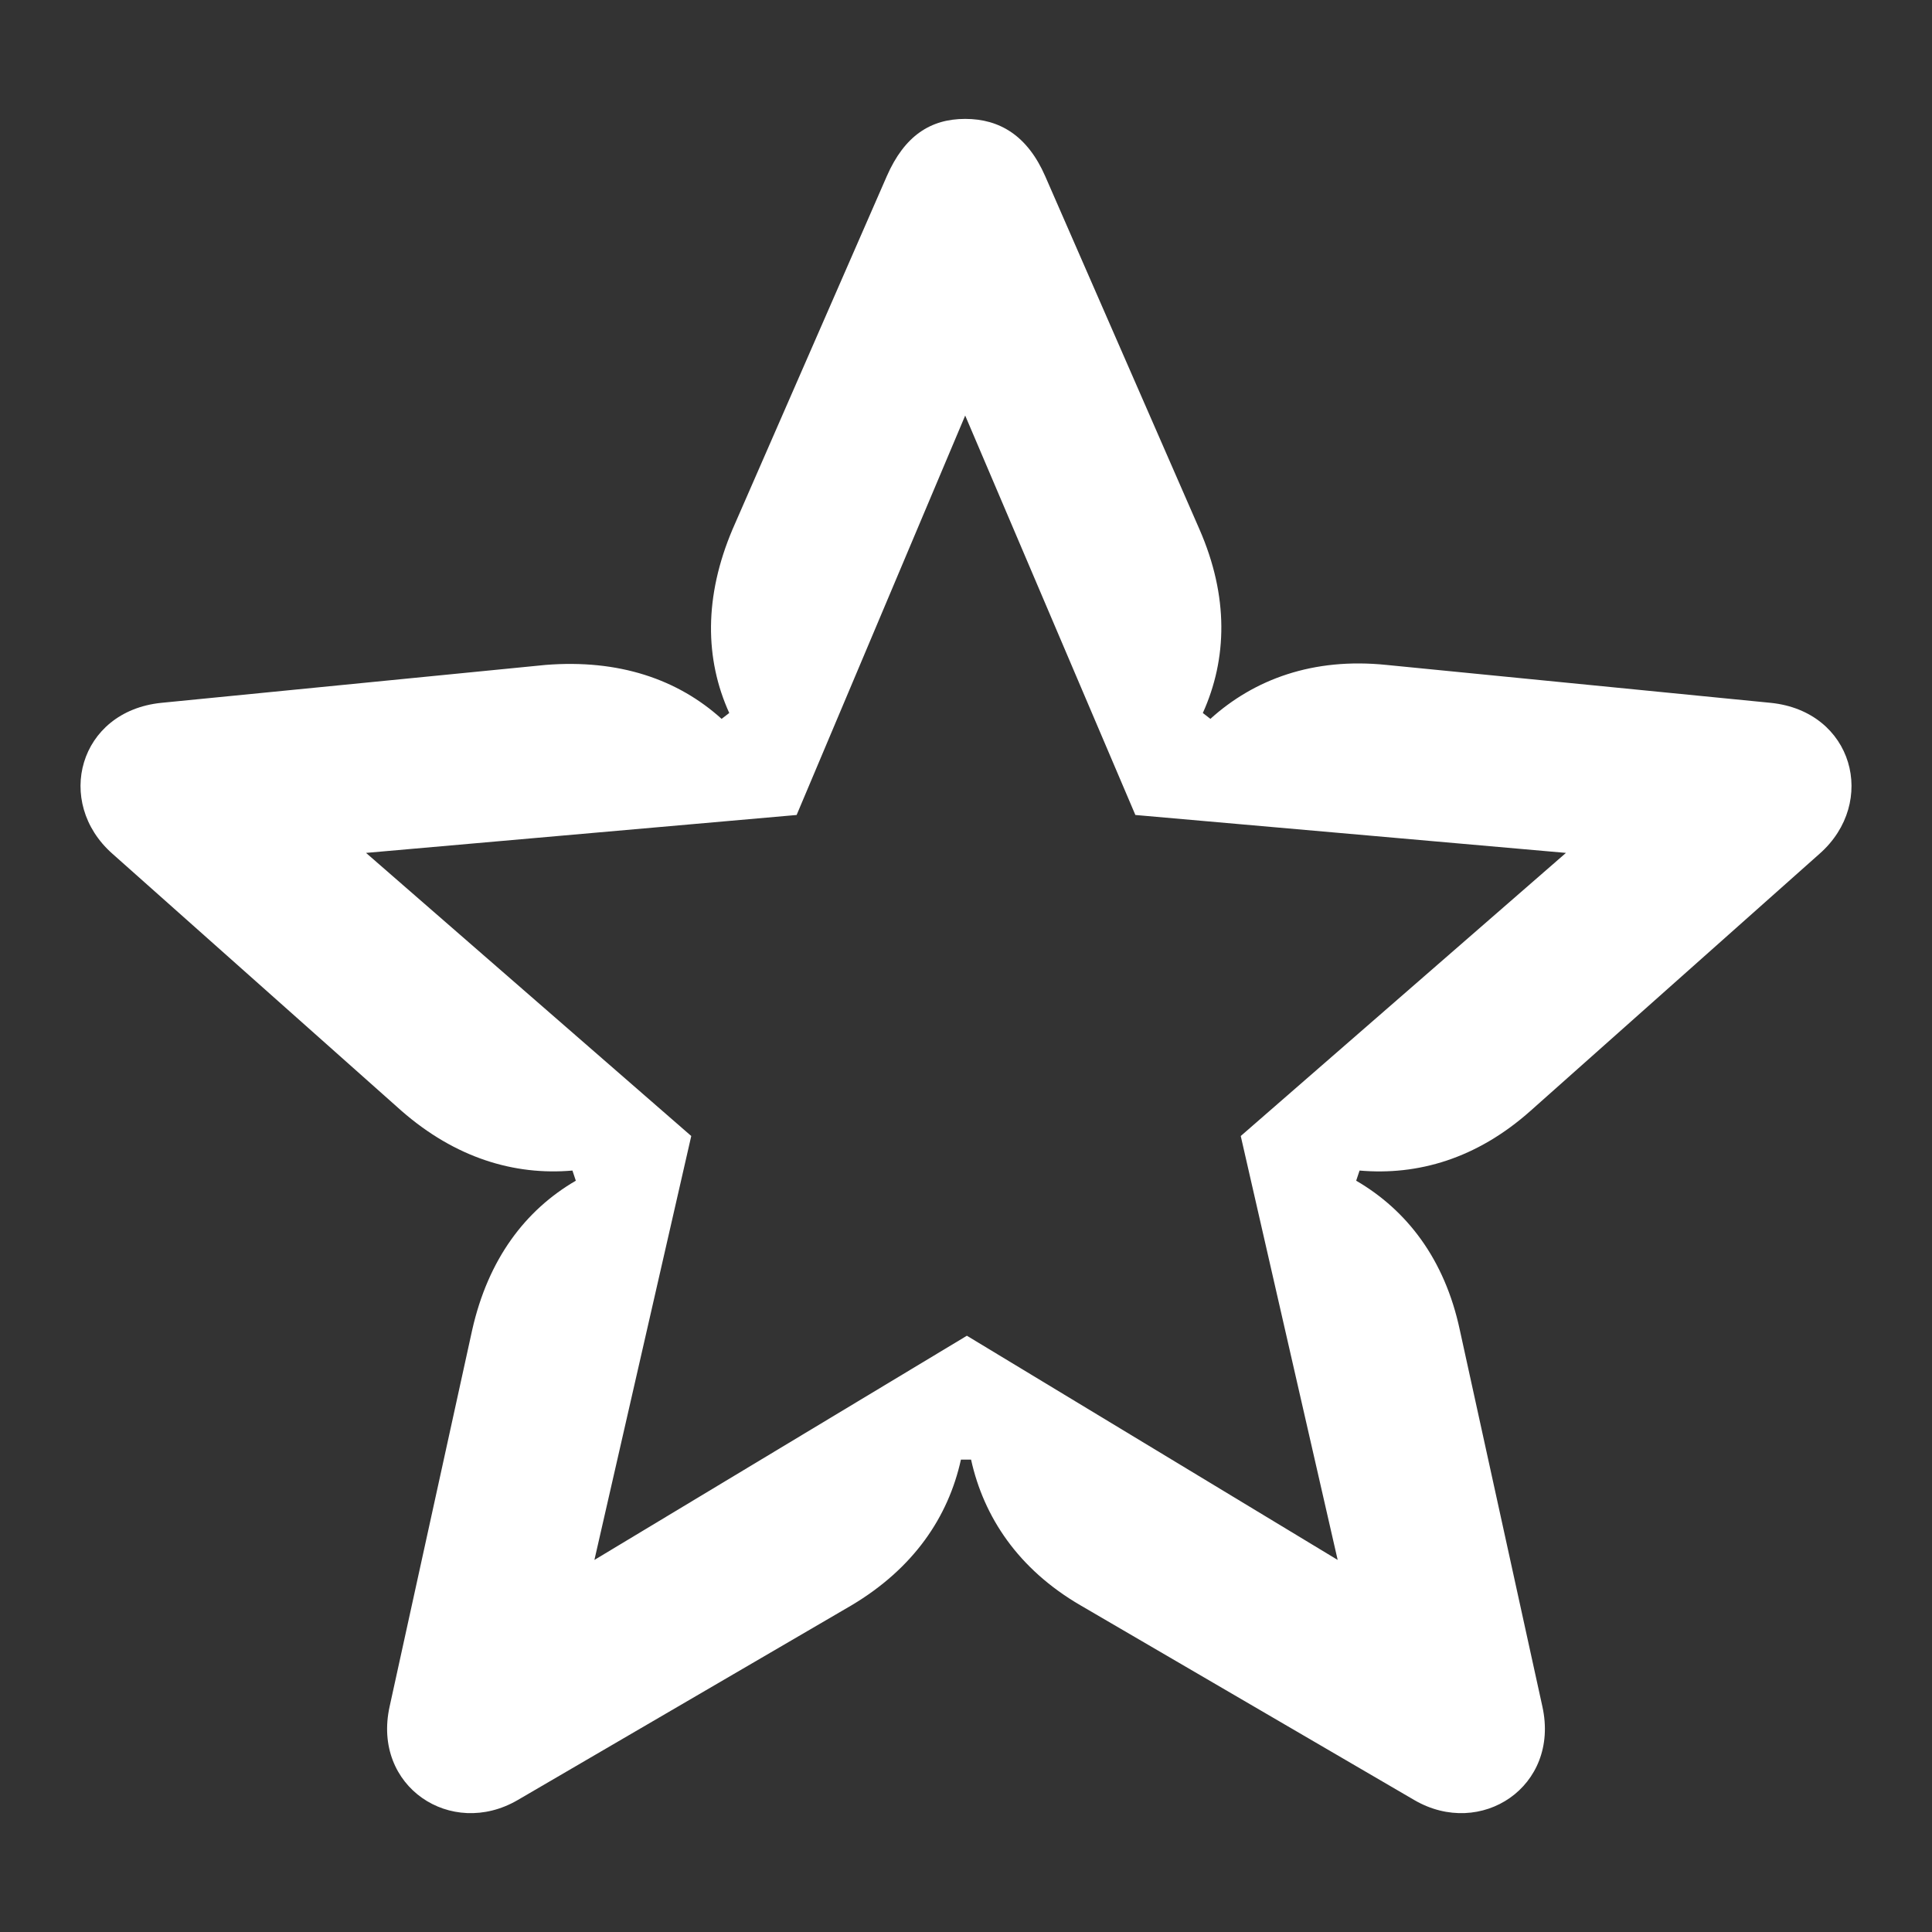 <svg width="24" height="24" viewBox="0 0 24 24" fill="none" xmlns="http://www.w3.org/2000/svg">
<rect x="0" y="0" width="24" height="24" fill="#333333" stroke="none"/>
<path d="M4.547 10.595L9.896 10.124L11.99 5.162L14.104 10.124L19.453 10.595L15.413 14.112L16.617 19.378L12.011 16.593L7.384 19.378L8.587 14.112L4.547 10.595ZM1.396 10.605L4.986 13.798C5.656 14.384 6.389 14.604 7.111 14.541L7.153 14.667C6.525 15.033 6.065 15.64 5.866 16.52L4.84 21.199C4.62 22.194 5.604 22.843 6.431 22.361L10.576 19.943C11.351 19.482 11.78 18.844 11.937 18.132H12.063C12.22 18.844 12.649 19.493 13.424 19.943L17.569 22.361C18.396 22.843 19.38 22.194 19.16 21.199L18.134 16.52C17.946 15.64 17.475 15.033 16.847 14.667L16.889 14.541C17.611 14.604 18.344 14.395 19.014 13.798L22.604 10.605C23.327 9.967 23.023 8.836 21.997 8.731L17.224 8.26C16.313 8.166 15.58 8.438 15.036 8.93L14.942 8.857C15.245 8.187 15.266 7.412 14.9 6.575L12.984 2.189C12.764 1.686 12.419 1.477 11.99 1.477C11.56 1.477 11.236 1.686 11.016 2.189L9.1 6.575C8.745 7.412 8.755 8.187 9.059 8.857L8.964 8.93C8.42 8.438 7.687 8.187 6.776 8.26L2.003 8.731C0.977 8.836 0.674 9.967 1.396 10.605Z" fill="white"/>
</svg>
